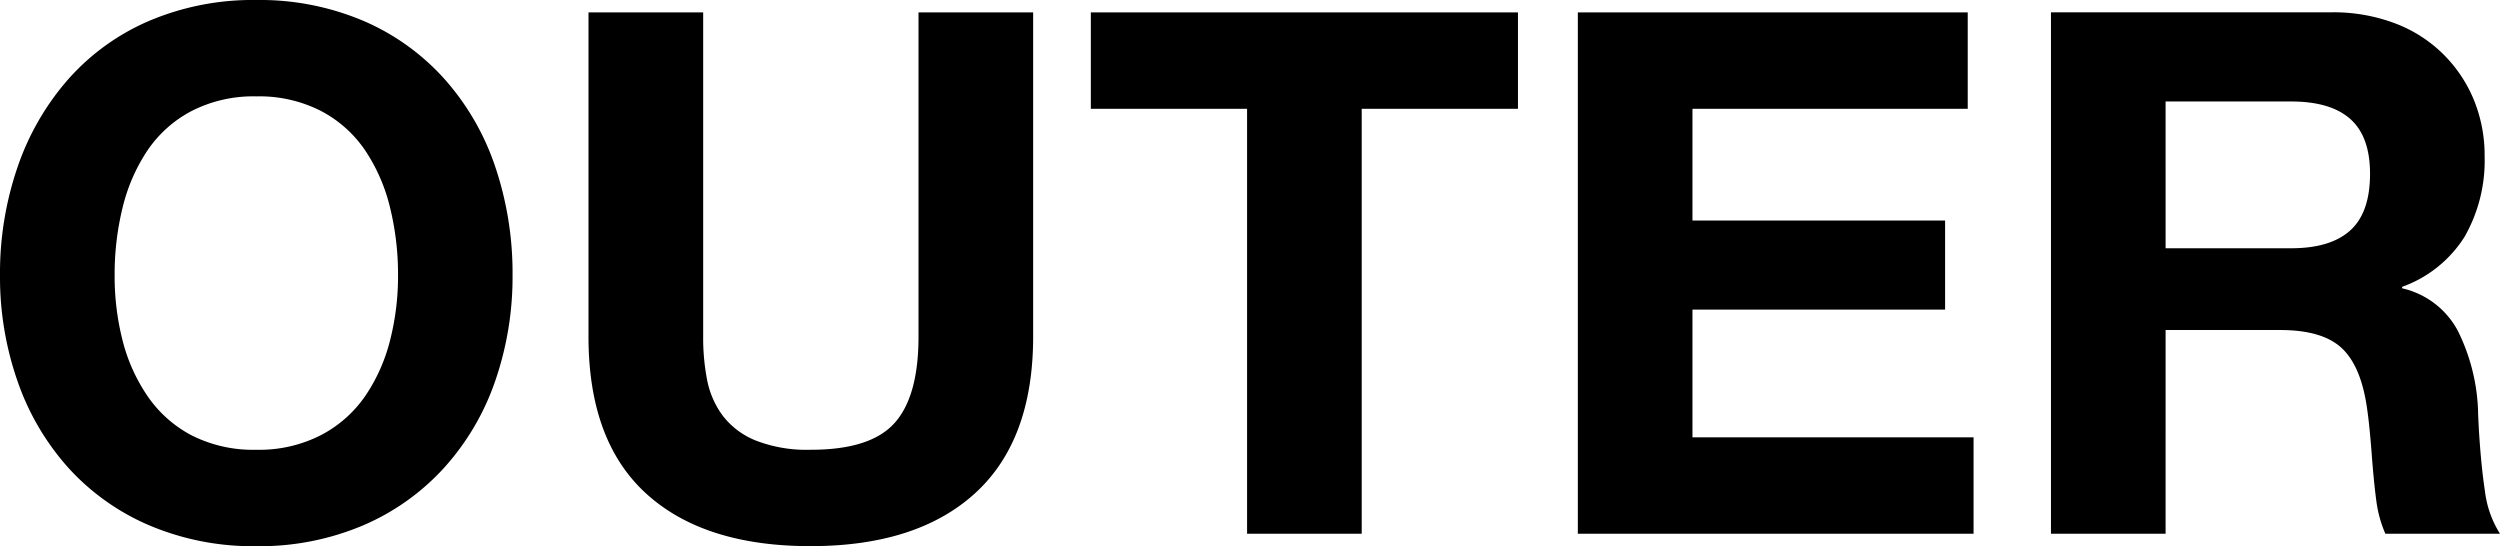<svg xmlns="http://www.w3.org/2000/svg" width="239.68" height="52.36" viewBox="0 0 239.68 52.36">
  <path id="패스_67" data-name="패스 67" d="M2.66-24.78A30.276,30.276,0,0,0,4.34-14.63,24.342,24.342,0,0,0,9.2-6.335a22.262,22.262,0,0,0,7.77,5.53,25.445,25.445,0,0,0,10.255,2,25.445,25.445,0,0,0,10.255-2,22.4,22.4,0,0,0,7.8-5.565,24.039,24.039,0,0,0,4.865-8.3A30.551,30.551,0,0,0,51.8-24.78a31.925,31.925,0,0,0-1.645-10.36,24.23,24.23,0,0,0-4.865-8.435,22.192,22.192,0,0,0-7.8-5.6A25.445,25.445,0,0,0,27.23-51.17a25.445,25.445,0,0,0-10.255,1.995,21.851,21.851,0,0,0-7.77,5.6A24.98,24.98,0,0,0,4.34-35.14,31.318,31.318,0,0,0,2.66-24.78Zm10.99,0a26.756,26.756,0,0,1,.77-6.51,17.018,17.018,0,0,1,2.38-5.46,11.626,11.626,0,0,1,4.235-3.78,12.983,12.983,0,0,1,6.2-1.4,12.983,12.983,0,0,1,6.2,1.4,11.626,11.626,0,0,1,4.235,3.78,17.018,17.018,0,0,1,2.38,5.46,26.756,26.756,0,0,1,.77,6.51,24.912,24.912,0,0,1-.77,6.265,16.706,16.706,0,0,1-2.38,5.32A11.748,11.748,0,0,1,33.425-9.45a12.983,12.983,0,0,1-6.2,1.4,13.044,13.044,0,0,1-6.16-1.365,11.7,11.7,0,0,1-4.235-3.745,16.681,16.681,0,0,1-2.415-5.355A24.912,24.912,0,0,1,13.65-24.78Zm88.06-25.2H90.72V-18.9q0,5.74-2.31,8.3T80.36-8.05a13.441,13.441,0,0,1-5.215-.875,7.5,7.5,0,0,1-3.185-2.38,8.431,8.431,0,0,1-1.5-3.4,21.1,21.1,0,0,1-.385-4.2V-49.98H59.08V-18.9q0,10.01,5.53,15.05T80.36,1.19q10.22,0,15.785-5.075T101.71-18.9ZM122.22,0h10.99V-40.74h14.98v-9.24H107.24v9.24h14.98Zm31.71,0h37.94V-9.24H164.92V-21.49h24.22v-8.54H164.92V-40.74h26.39v-9.24H153.93Zm45.36,0h10.99V-19.53h10.99q4.06,0,5.915,1.75t2.415,5.81q.21,1.4.42,4.06.21,2.87.455,4.69A11.594,11.594,0,0,0,231.35,0h10.99A9.779,9.779,0,0,1,240.9-4.06q-.385-2.52-.595-6.09-.07-1.4-.07-1.68a18.643,18.643,0,0,0-1.925-7.6,8.066,8.066,0,0,0-5.355-4.1v-.14a11.768,11.768,0,0,0,5.985-4.795,14.689,14.689,0,0,0,1.925-7.735,14.025,14.025,0,0,0-1.015-5.355,13.288,13.288,0,0,0-2.94-4.41,13.176,13.176,0,0,0-4.655-2.975,16.641,16.641,0,0,0-6.02-1.05H199.29Zm10.99-41.44h12.04q3.78,0,5.67,1.68t1.89,5.25q0,3.71-1.89,5.425t-5.67,1.715H210.28Z" transform="translate(-2.66 51.17)"/>
</svg>
